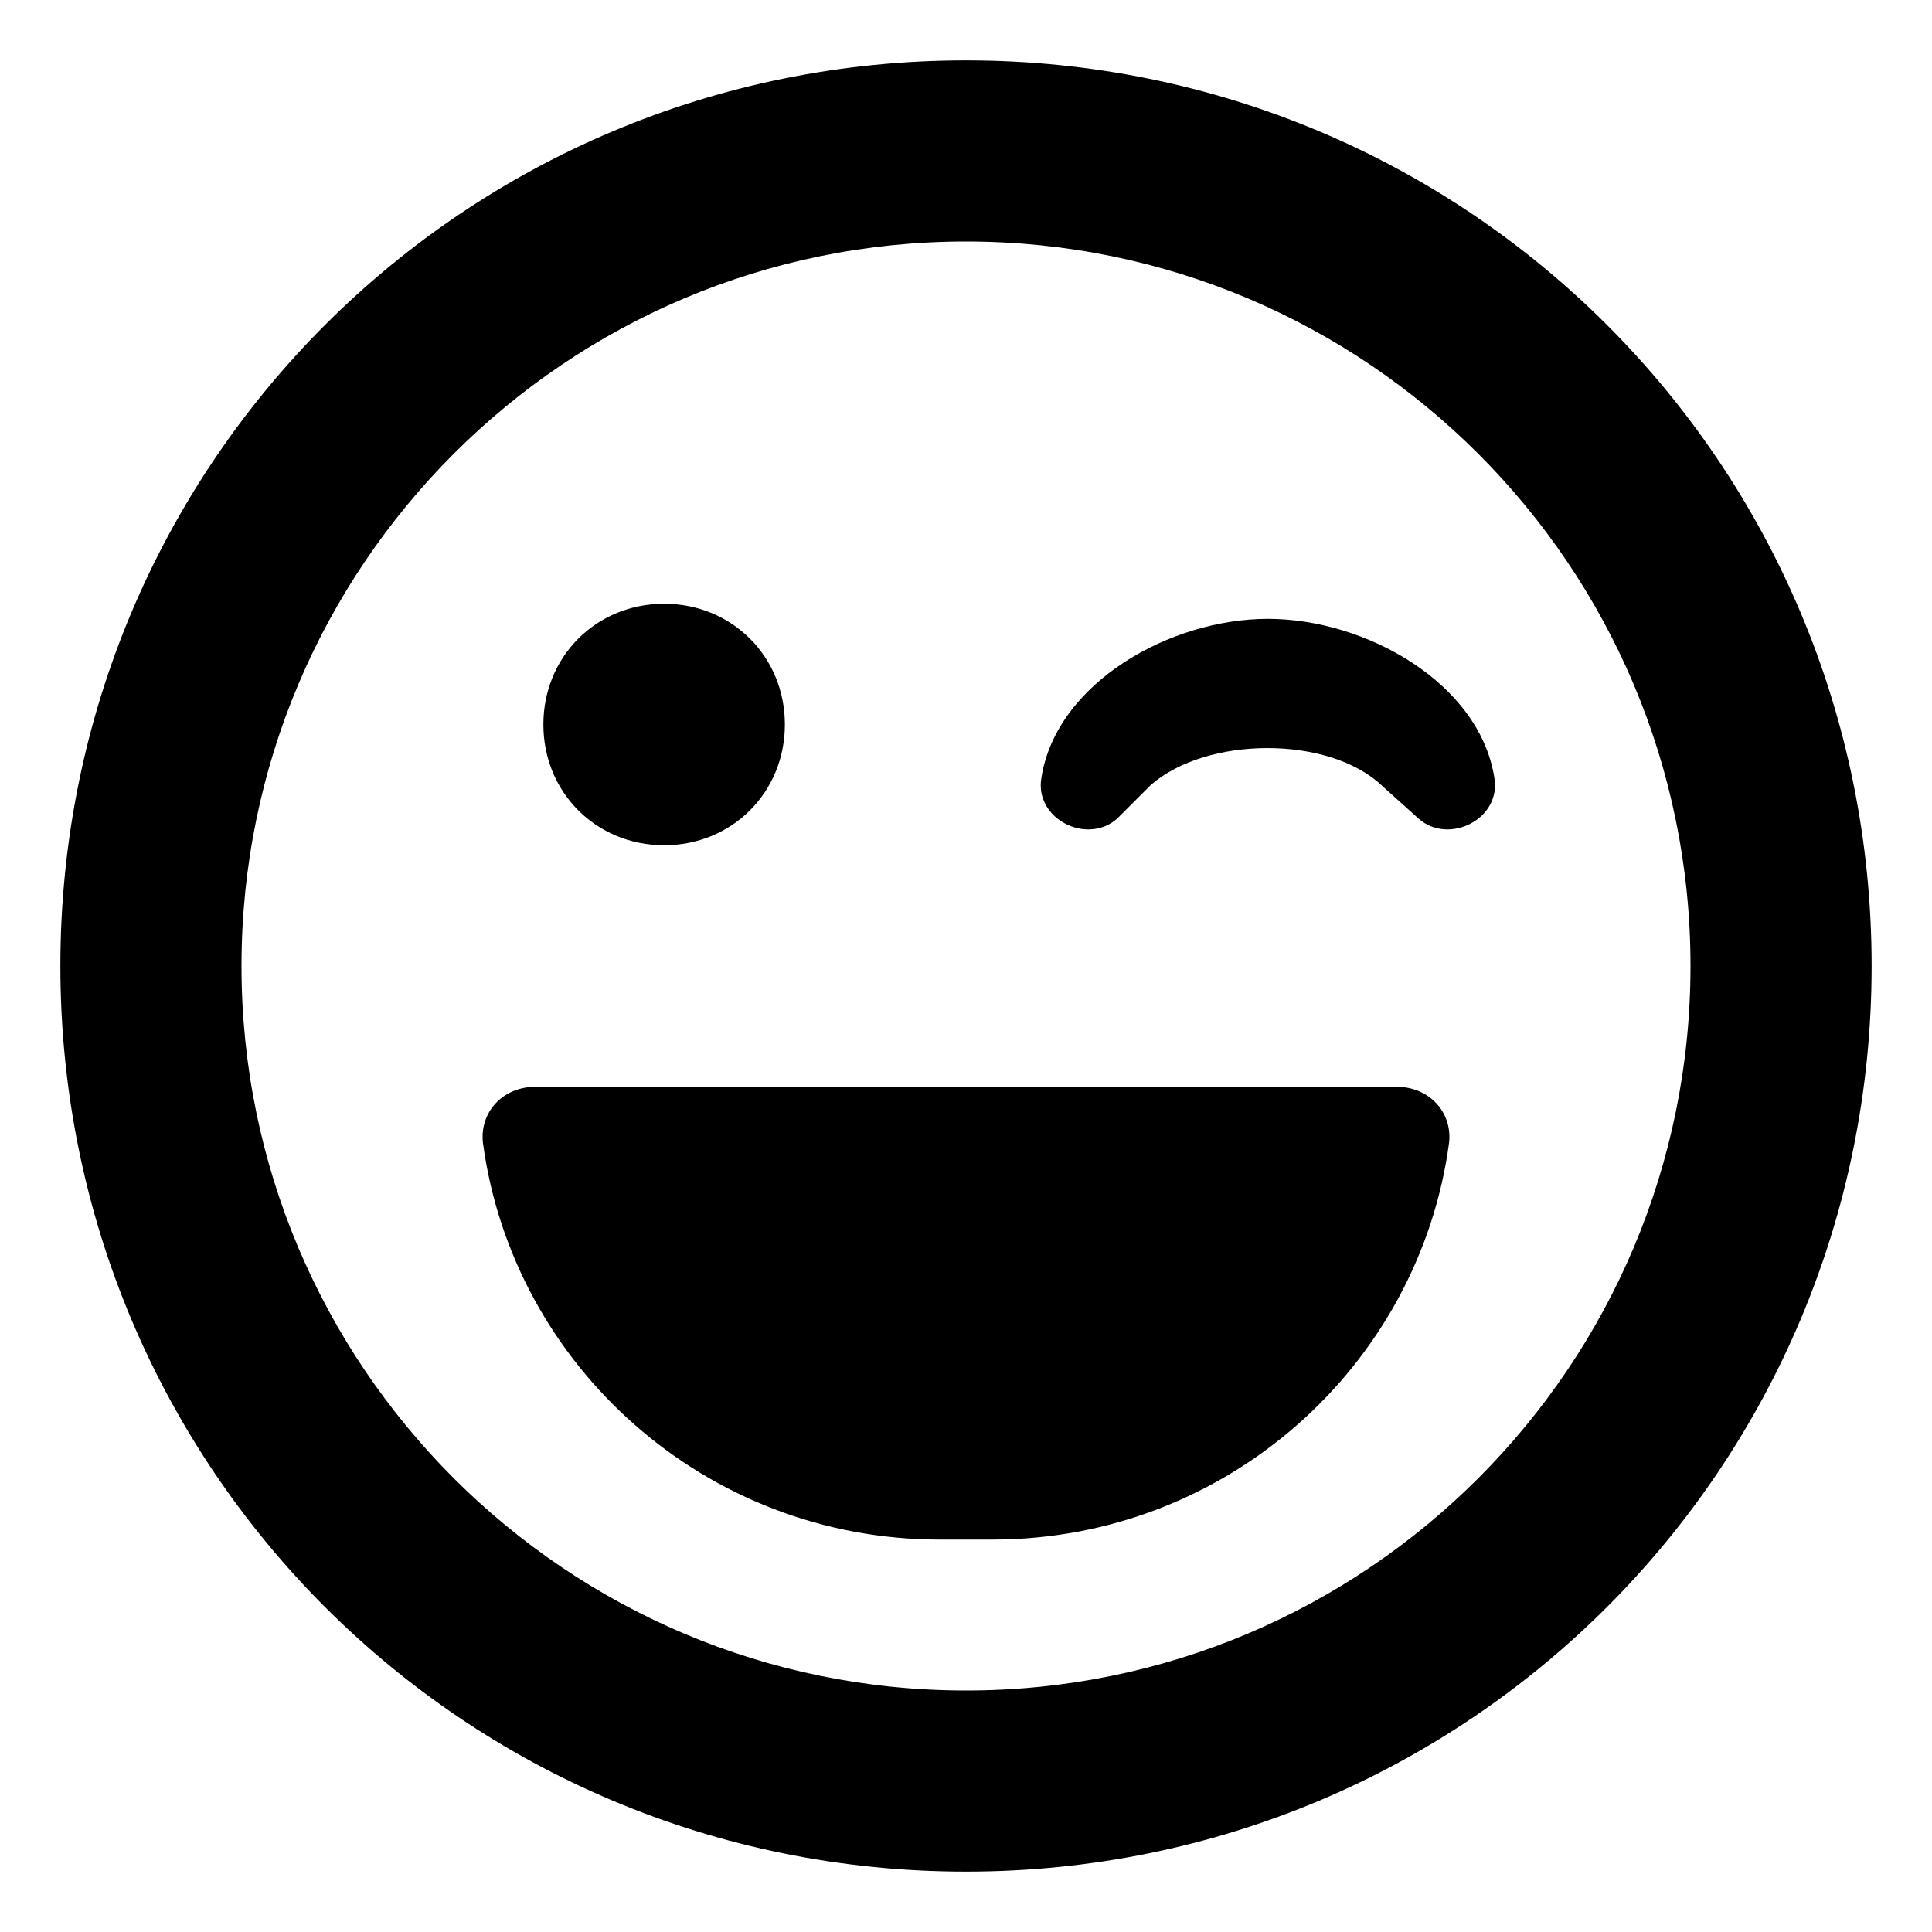 <svg xmlns="http://www.w3.org/2000/svg" viewBox="0 0 512 512"><!-- Font Awesome Pro 6.0.0-alpha1 by @fontawesome - https://fontawesome.com License - https://fontawesome.com/license (Commercial License) --><path d="M370 288H142C133 288 127 295 128 303C136 362 187 408 249 408H263C325 408 376 362 384 303C385 295 379 288 370 288ZM176 224C194 224 208 210 208 192S194 160 176 160C158 160 144 174 144 192S158 224 176 224ZM336 164C310 164 280 181 276 206C274 217 288 224 296 217L305 208C320 195 352 195 366 208L376 217C384 224 398 217 396 206C392 181 362 164 336 164ZM256 16C123 16 16 123 16 256S123 496 256 496S496 389 496 256S389 16 256 16ZM256 448C150 448 64 362 64 256S150 64 256 64S448 150 448 256S362 448 256 448Z"/></svg>